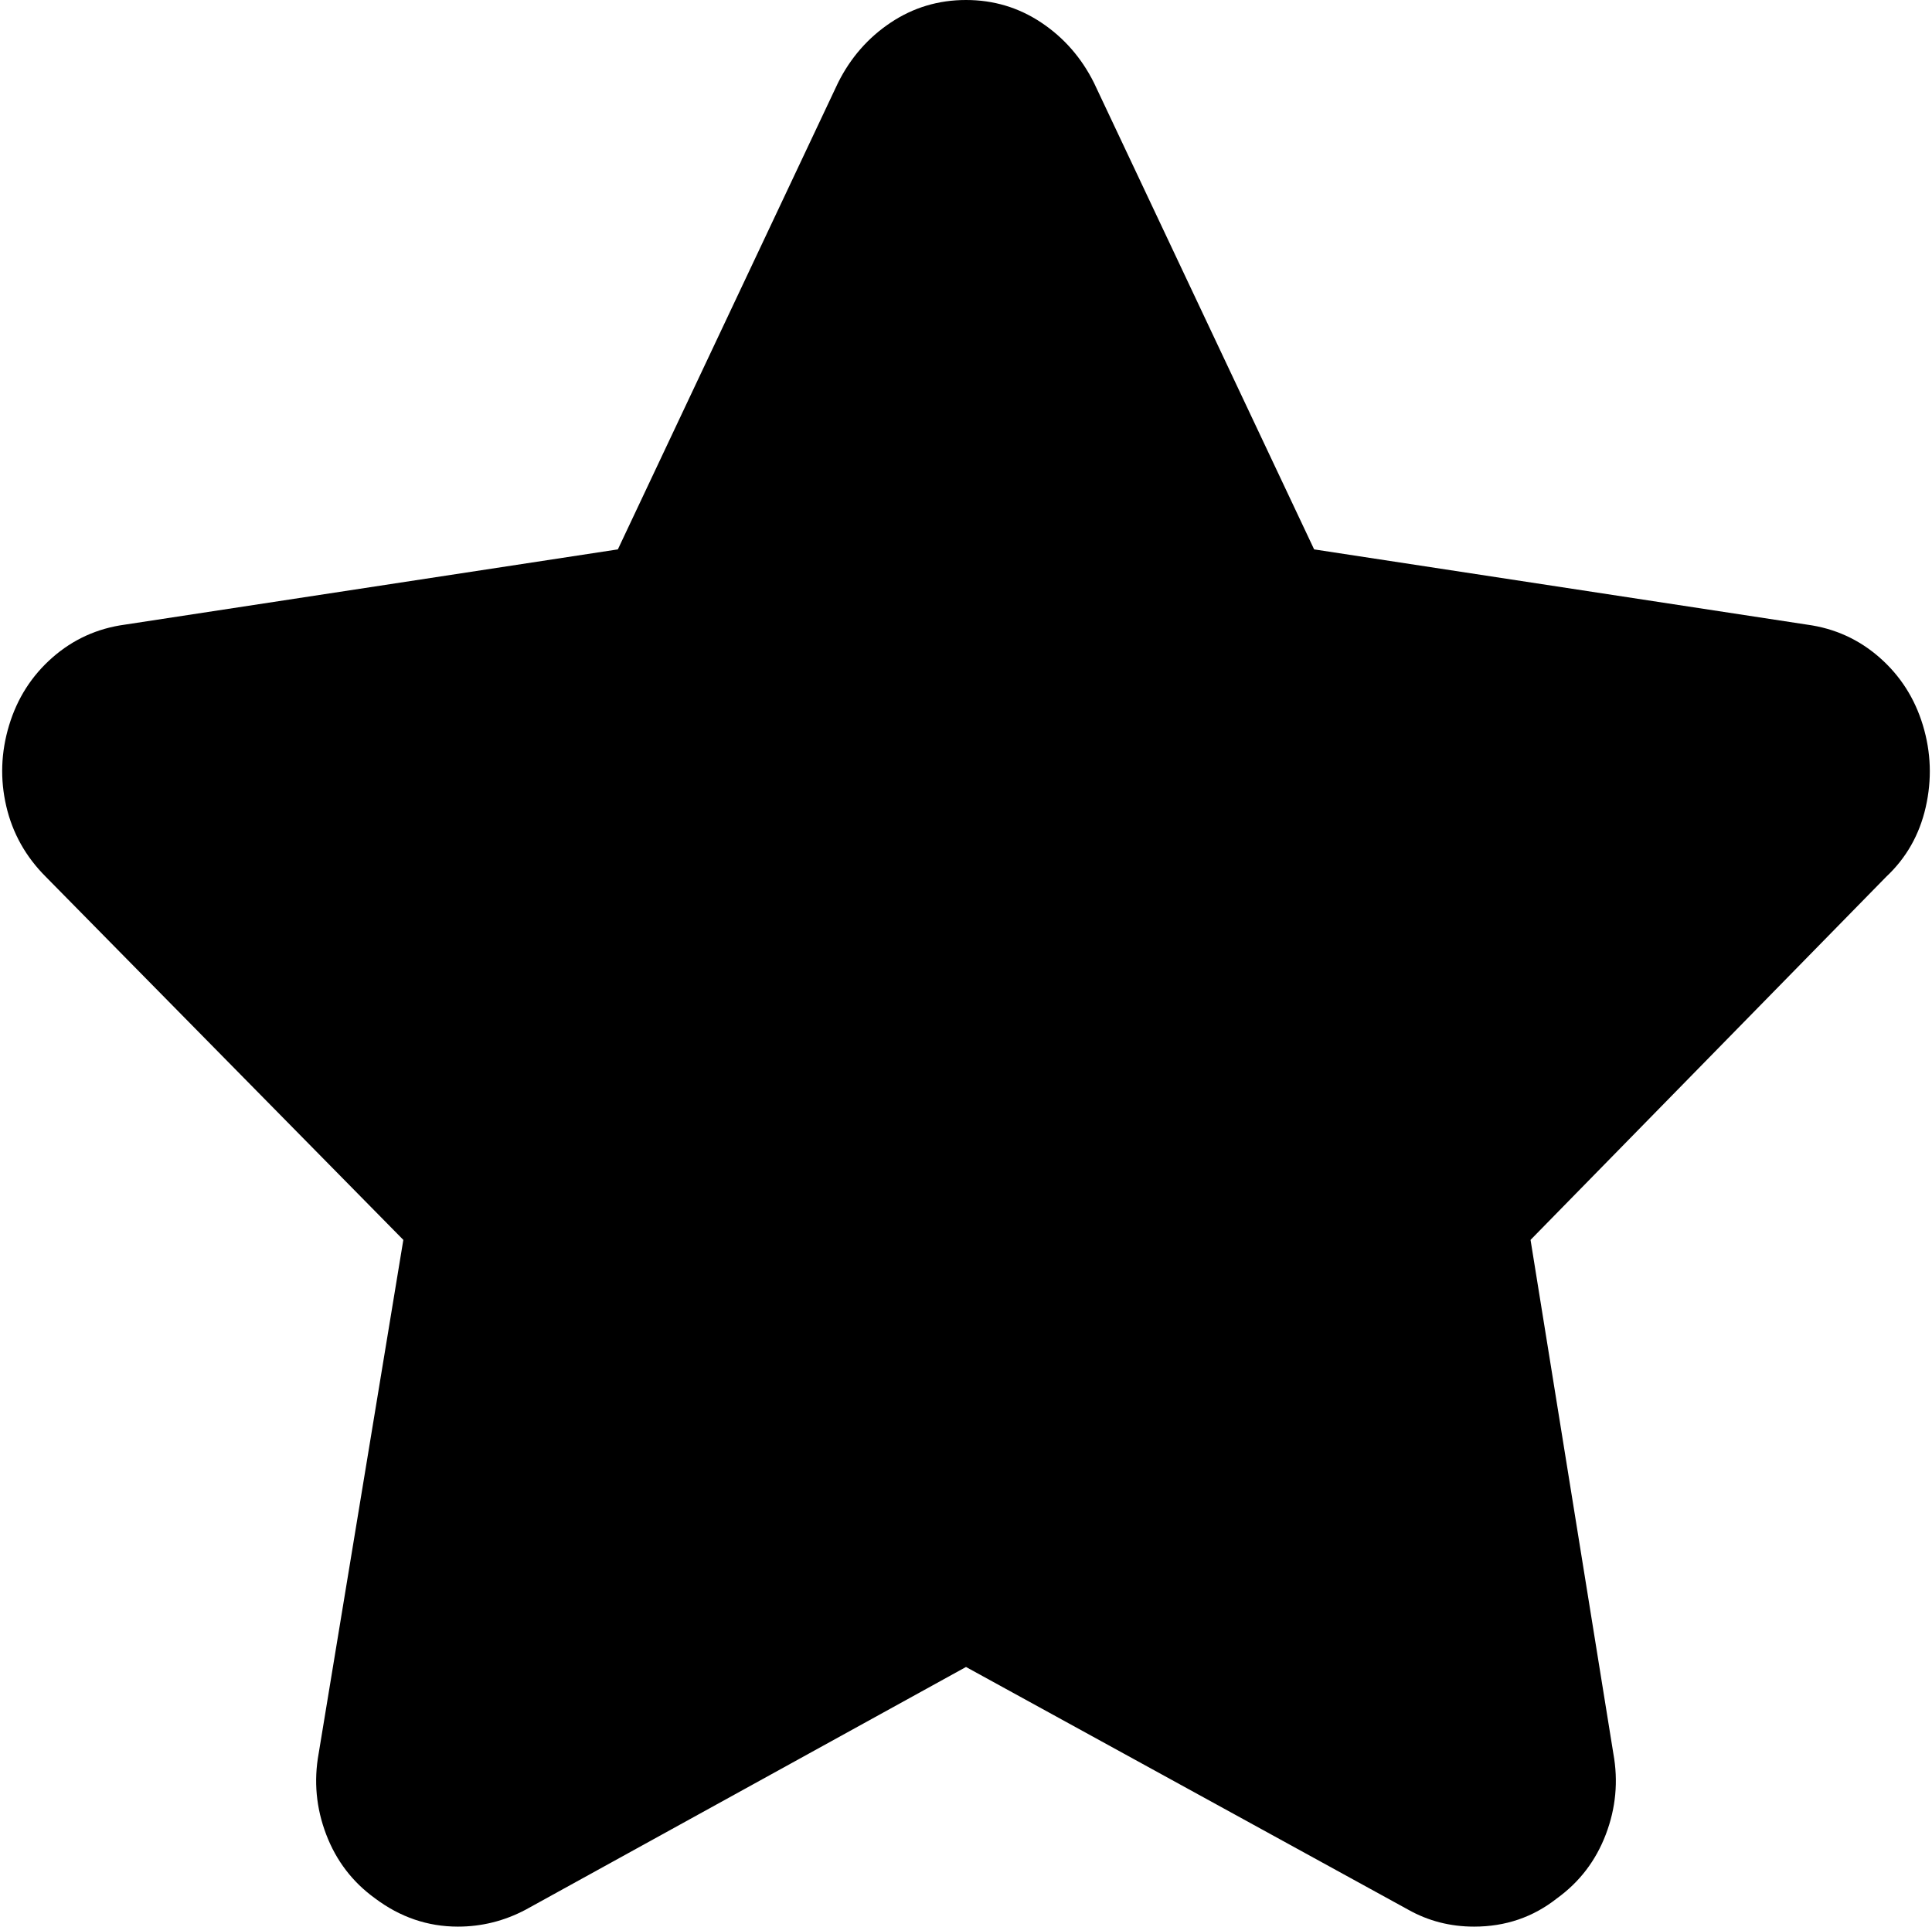 <svg xmlns="http://www.w3.org/2000/svg" viewBox="0 0 1026.667 1024"><path d="M1021.833 385.5q-6.5-21.5-23-36t-38.5-17.5l-262-40-117-248q-10-20-28-32t-40-12-40 12-28 32l-117 248-262 40q-22 3-38.5 17.5t-23 36-1.5 43 21 37.5l190 193-45 273q-4 22 4 43t26 34q20 15 44 15 19 0 36-9l234-129 235 129q16 9 35 9 25 0 44-15 18-13 26-34t4-43l-44-273 189-193q16-15 21-37t-1.5-43.5z"/></svg>